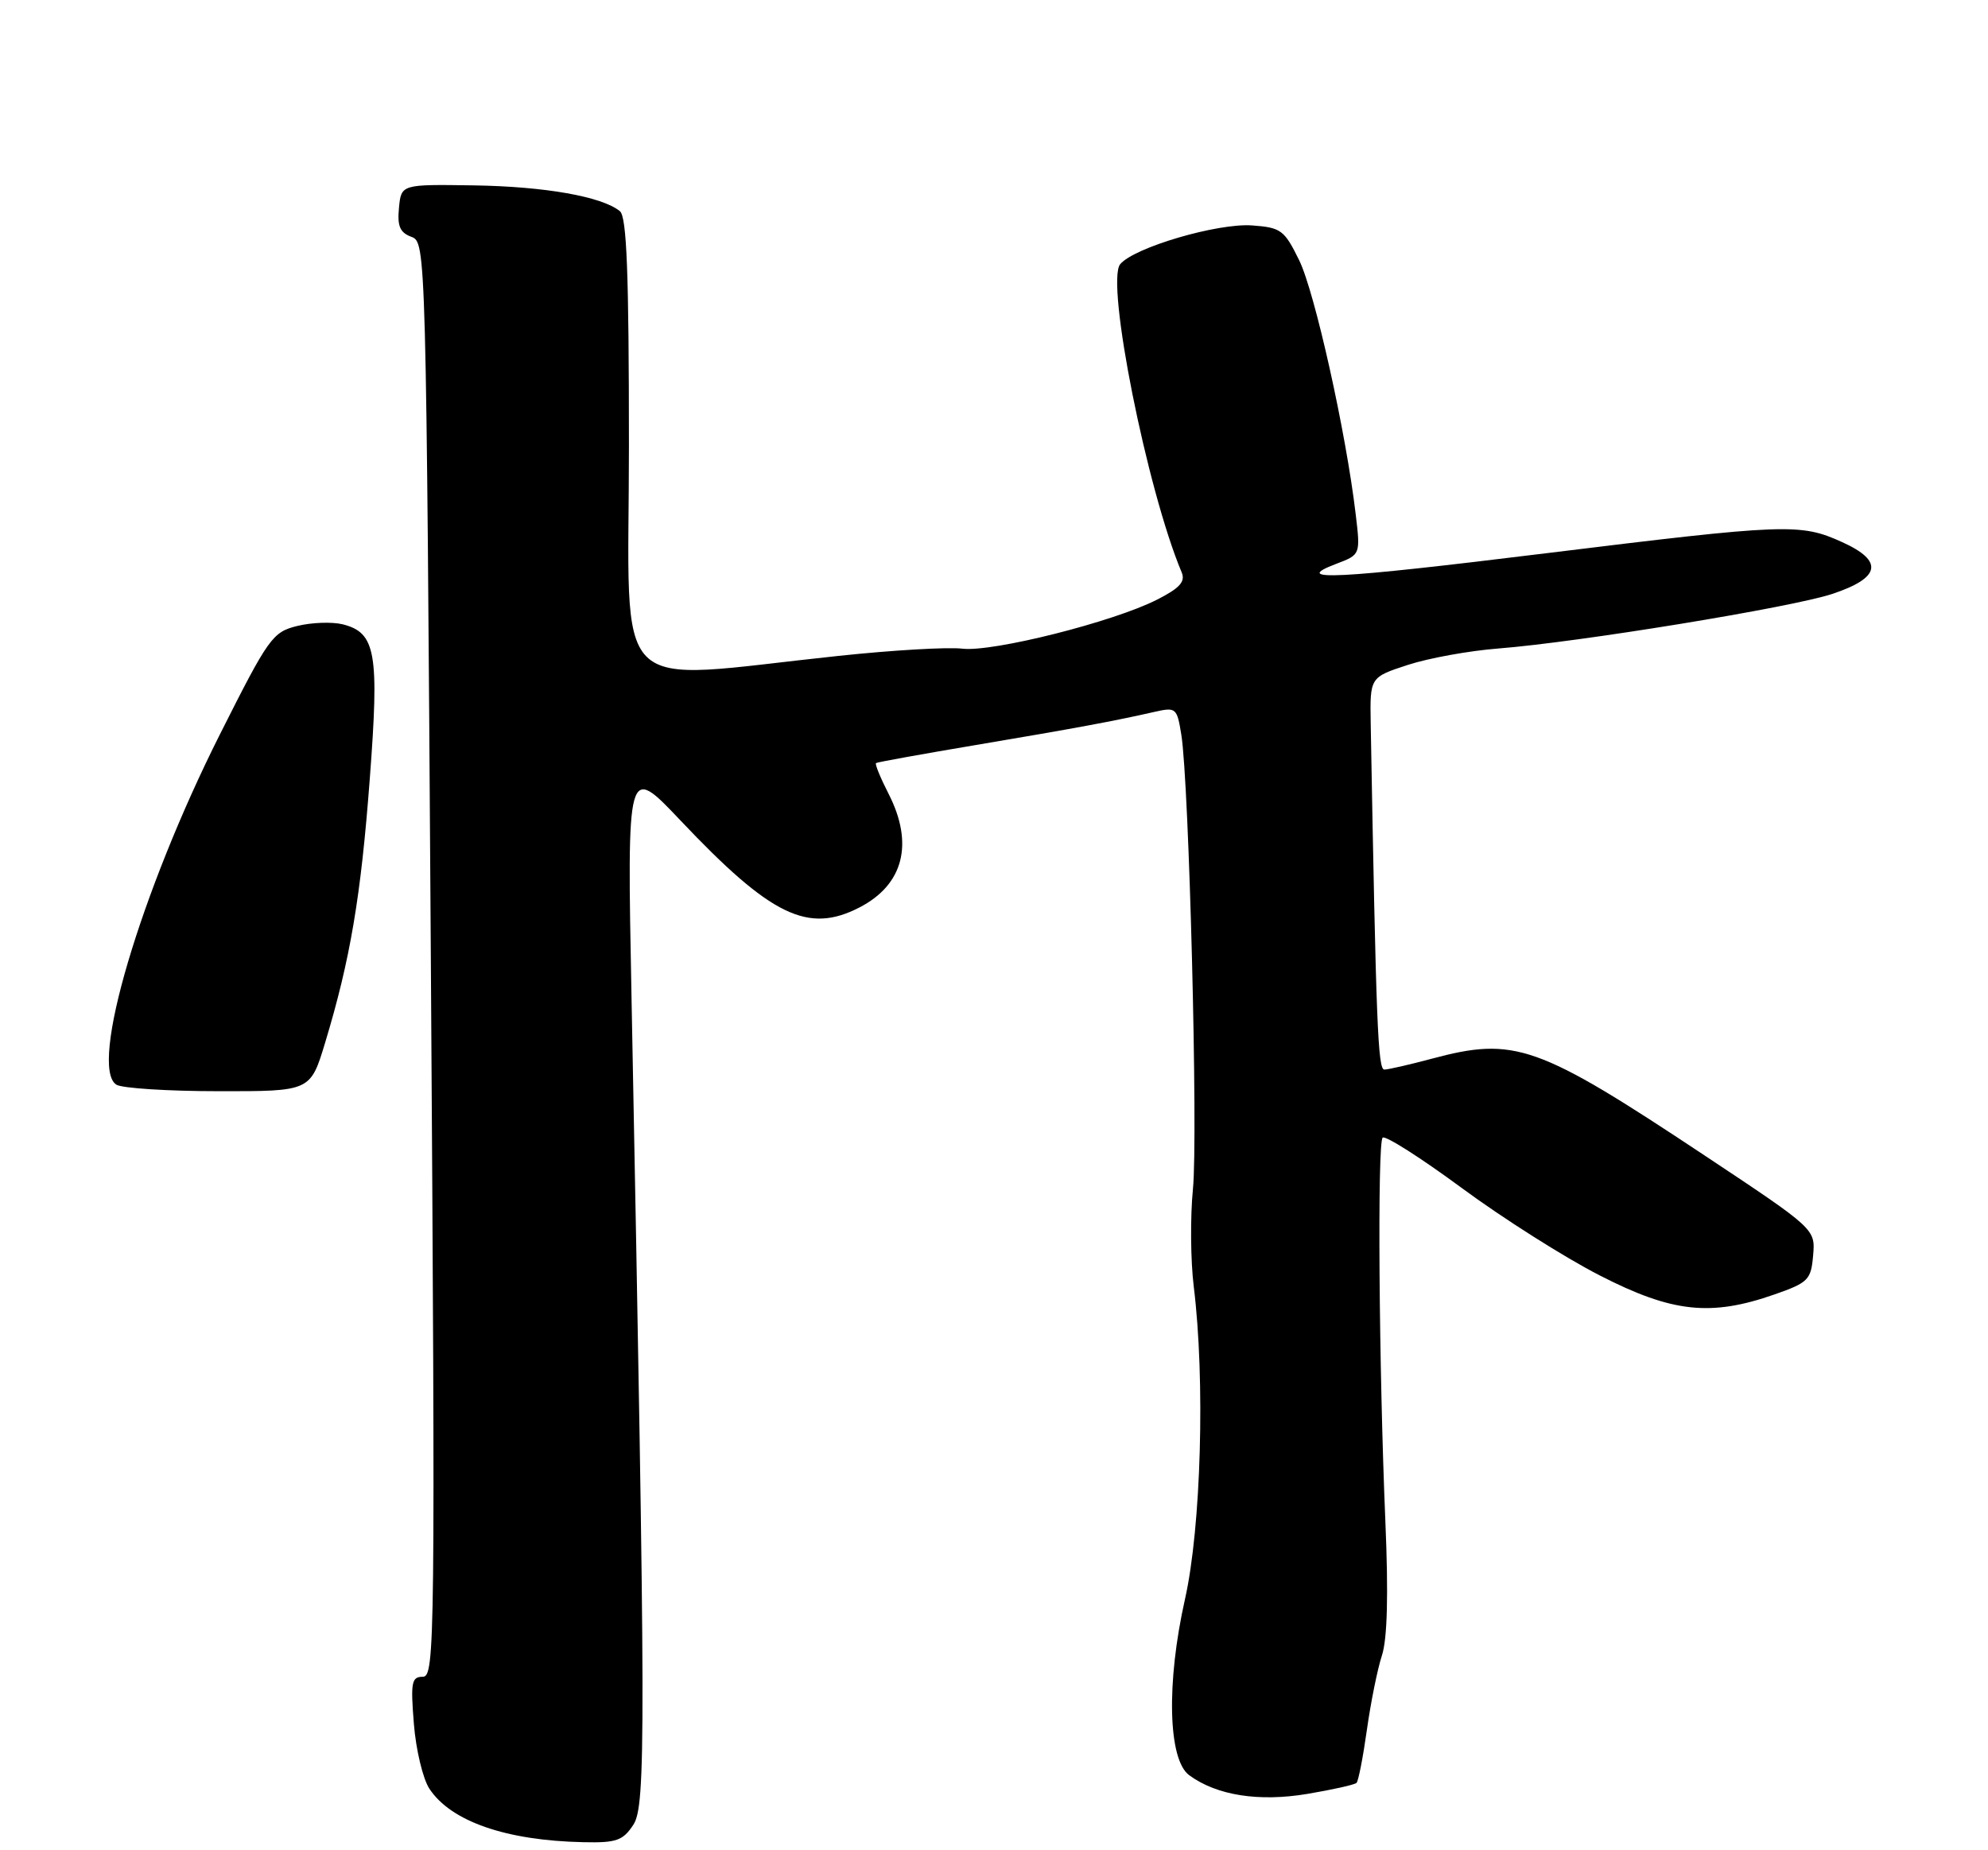 <?xml version="1.0" encoding="UTF-8" standalone="no"?>
<!DOCTYPE svg PUBLIC "-//W3C//DTD SVG 1.1//EN" "http://www.w3.org/Graphics/SVG/1.1/DTD/svg11.dtd" >
<svg xmlns="http://www.w3.org/2000/svg" xmlns:xlink="http://www.w3.org/1999/xlink" version="1.1" viewBox="0 0 275 256">
 <g >
 <path fill="currentColor"
d=" M 87.61 252.48 C 89.35 249.81 89.33 240.06 87.36 138.11 C 86.73 105.71 86.73 105.71 94.12 113.51 C 106.65 126.75 111.77 129.24 118.90 125.55 C 124.98 122.41 126.44 116.74 122.93 109.86 C 121.79 107.63 121.00 105.70 121.18 105.58 C 121.36 105.45 127.58 104.33 135.00 103.08 C 148.77 100.76 154.06 99.78 159.64 98.51 C 162.68 97.82 162.81 97.92 163.41 101.65 C 164.49 108.30 165.74 157.17 165.02 164.50 C 164.64 168.35 164.69 174.43 165.13 178.00 C 166.73 190.93 166.15 211.34 163.92 221.26 C 161.32 232.83 161.57 243.48 164.51 245.63 C 168.32 248.42 174.12 249.33 180.84 248.21 C 184.33 247.62 187.40 246.94 187.65 246.68 C 187.91 246.42 188.55 243.13 189.08 239.36 C 189.61 235.59 190.54 230.95 191.16 229.06 C 191.91 226.77 192.07 220.64 191.64 210.56 C 190.74 189.09 190.52 158.15 191.26 157.41 C 191.61 157.06 196.53 160.19 202.20 164.37 C 207.86 168.55 216.46 174.00 221.31 176.48 C 231.33 181.62 236.66 182.19 245.50 179.09 C 250.15 177.46 250.52 177.08 250.81 173.70 C 251.12 170.05 251.12 170.05 235.81 159.88 C 212.65 144.50 209.55 143.40 198.00 146.50 C 194.97 147.31 192.05 147.98 191.50 147.99 C 190.60 148.00 190.36 141.76 189.61 100.11 C 189.50 93.71 189.50 93.71 194.74 92.00 C 197.62 91.06 203.24 90.04 207.24 89.73 C 218.37 88.86 247.79 84.05 253.45 82.18 C 260.16 79.95 260.61 77.63 254.83 75.01 C 249.03 72.38 247.19 72.45 213.78 76.56 C 184.72 80.14 178.40 80.46 184.85 78.01 C 188.20 76.74 188.20 76.74 187.53 71.12 C 186.20 59.84 181.87 40.39 179.71 36.00 C 177.66 31.82 177.20 31.48 173.19 31.19 C 168.42 30.85 156.88 34.24 154.96 36.55 C 152.92 39.00 158.66 67.77 163.46 79.19 C 164.00 80.48 163.20 81.37 160.07 82.96 C 154.04 86.04 137.29 90.26 133.10 89.75 C 131.12 89.51 123.42 89.96 116.00 90.75 C 83.83 94.14 87.00 97.31 87.00 61.73 C 87.00 37.75 86.70 30.00 85.75 29.22 C 83.28 27.20 75.39 25.80 65.53 25.65 C 55.50 25.50 55.50 25.50 55.19 28.76 C 54.94 31.29 55.33 32.19 56.91 32.77 C 58.93 33.52 58.95 34.16 59.60 132.76 C 60.22 227.17 60.17 232.00 58.49 232.00 C 56.93 232.00 56.79 232.76 57.25 238.50 C 57.53 242.07 58.50 246.12 59.39 247.48 C 62.36 252.01 70.00 254.67 80.73 254.89 C 85.27 254.99 86.17 254.67 87.61 252.48 Z  M 44.98 144.25 C 48.45 132.77 49.92 124.10 51.15 107.78 C 52.48 90.30 51.99 87.54 47.40 86.38 C 45.93 86.02 43.10 86.12 41.12 86.61 C 37.70 87.45 37.15 88.23 30.44 101.57 C 19.42 123.47 12.27 147.66 16.10 150.08 C 16.87 150.57 23.22 150.98 30.22 150.98 C 42.94 151.00 42.94 151.00 44.98 144.25 Z "/>
</g>
</svg>